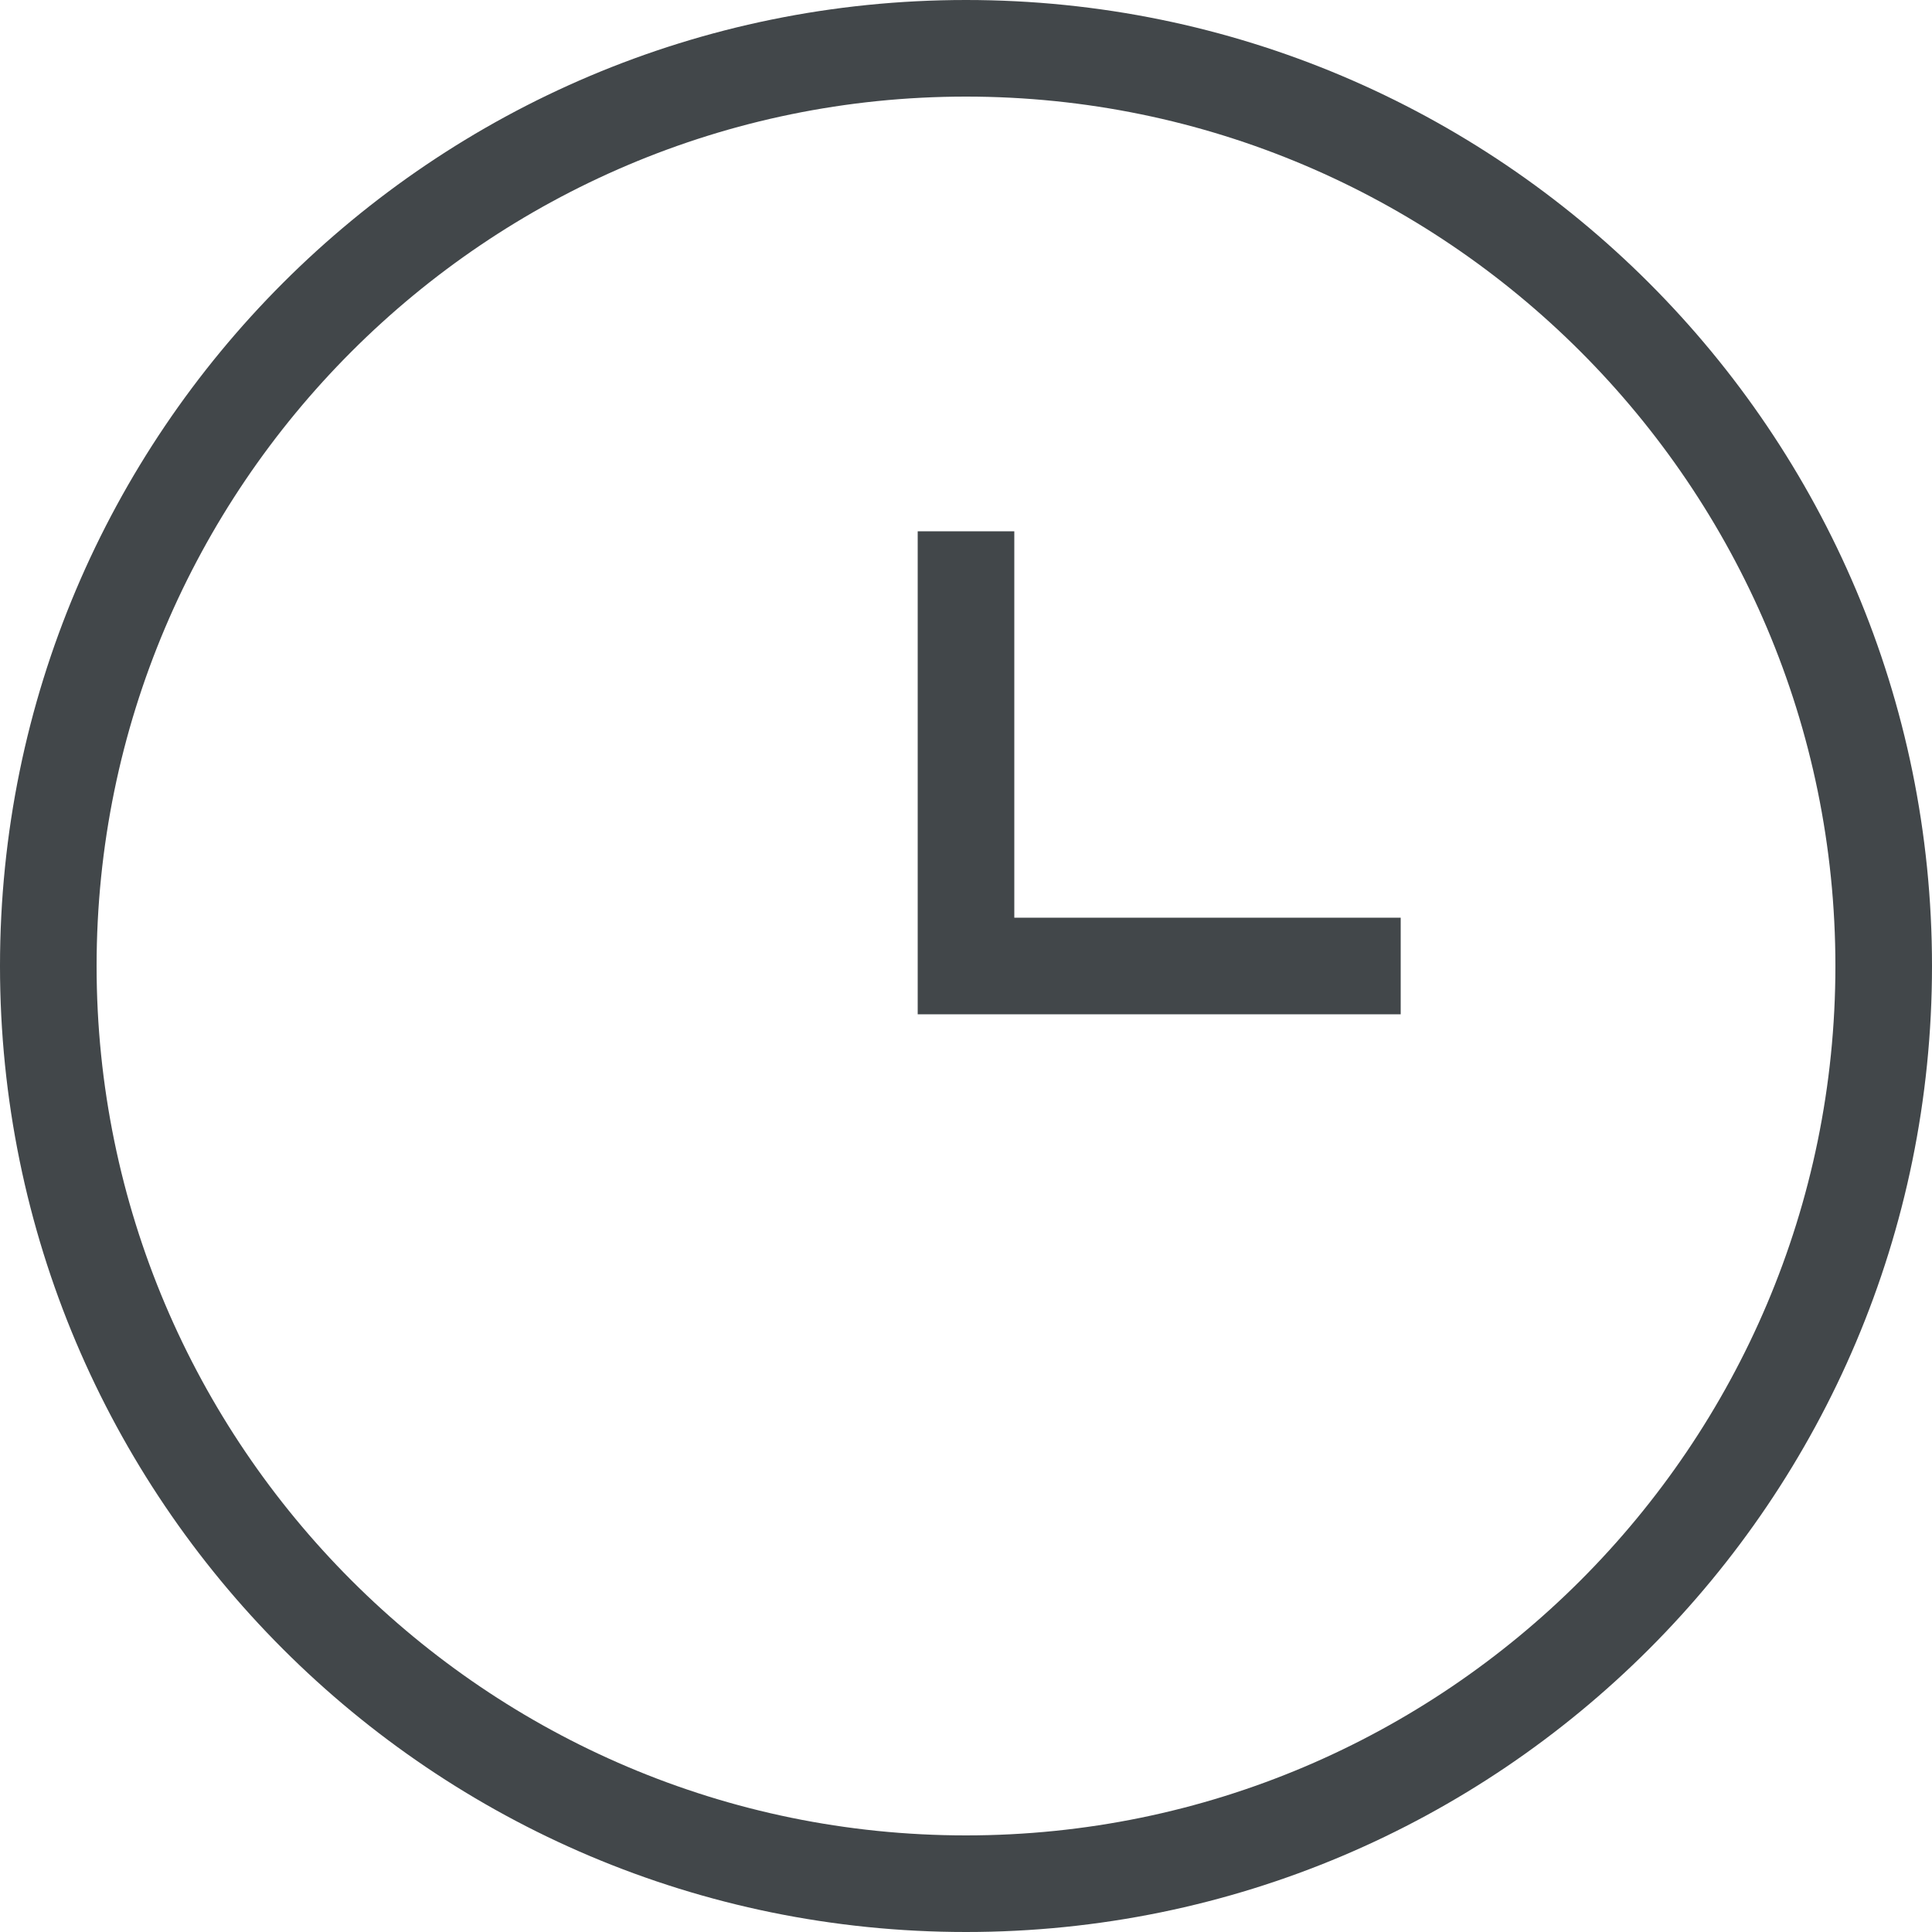 <svg width="16" height="16" viewBox="0 0 16 16" fill="none" xmlns="http://www.w3.org/2000/svg">
<path d="M8 0C3.582 0 0 3.582 0 8C0 12.418 3.582 16 8 16C12.418 16 16 12.418 16 8C16 3.582 12.418 0 8 0ZM8 15.2C4.03 15.2 0.8 11.97 0.8 8C0.8 4.03 4.03 0.8 8 0.8C11.97 0.8 15.2 4.03 15.2 8C15.2 11.97 11.97 15.2 8 15.2Z" fill="#42474A"/>
<path d="M8.4 4.4H7.6V8.4H11.6V7.6H8.4V4.4Z" fill="#42474A"/>
</svg>
